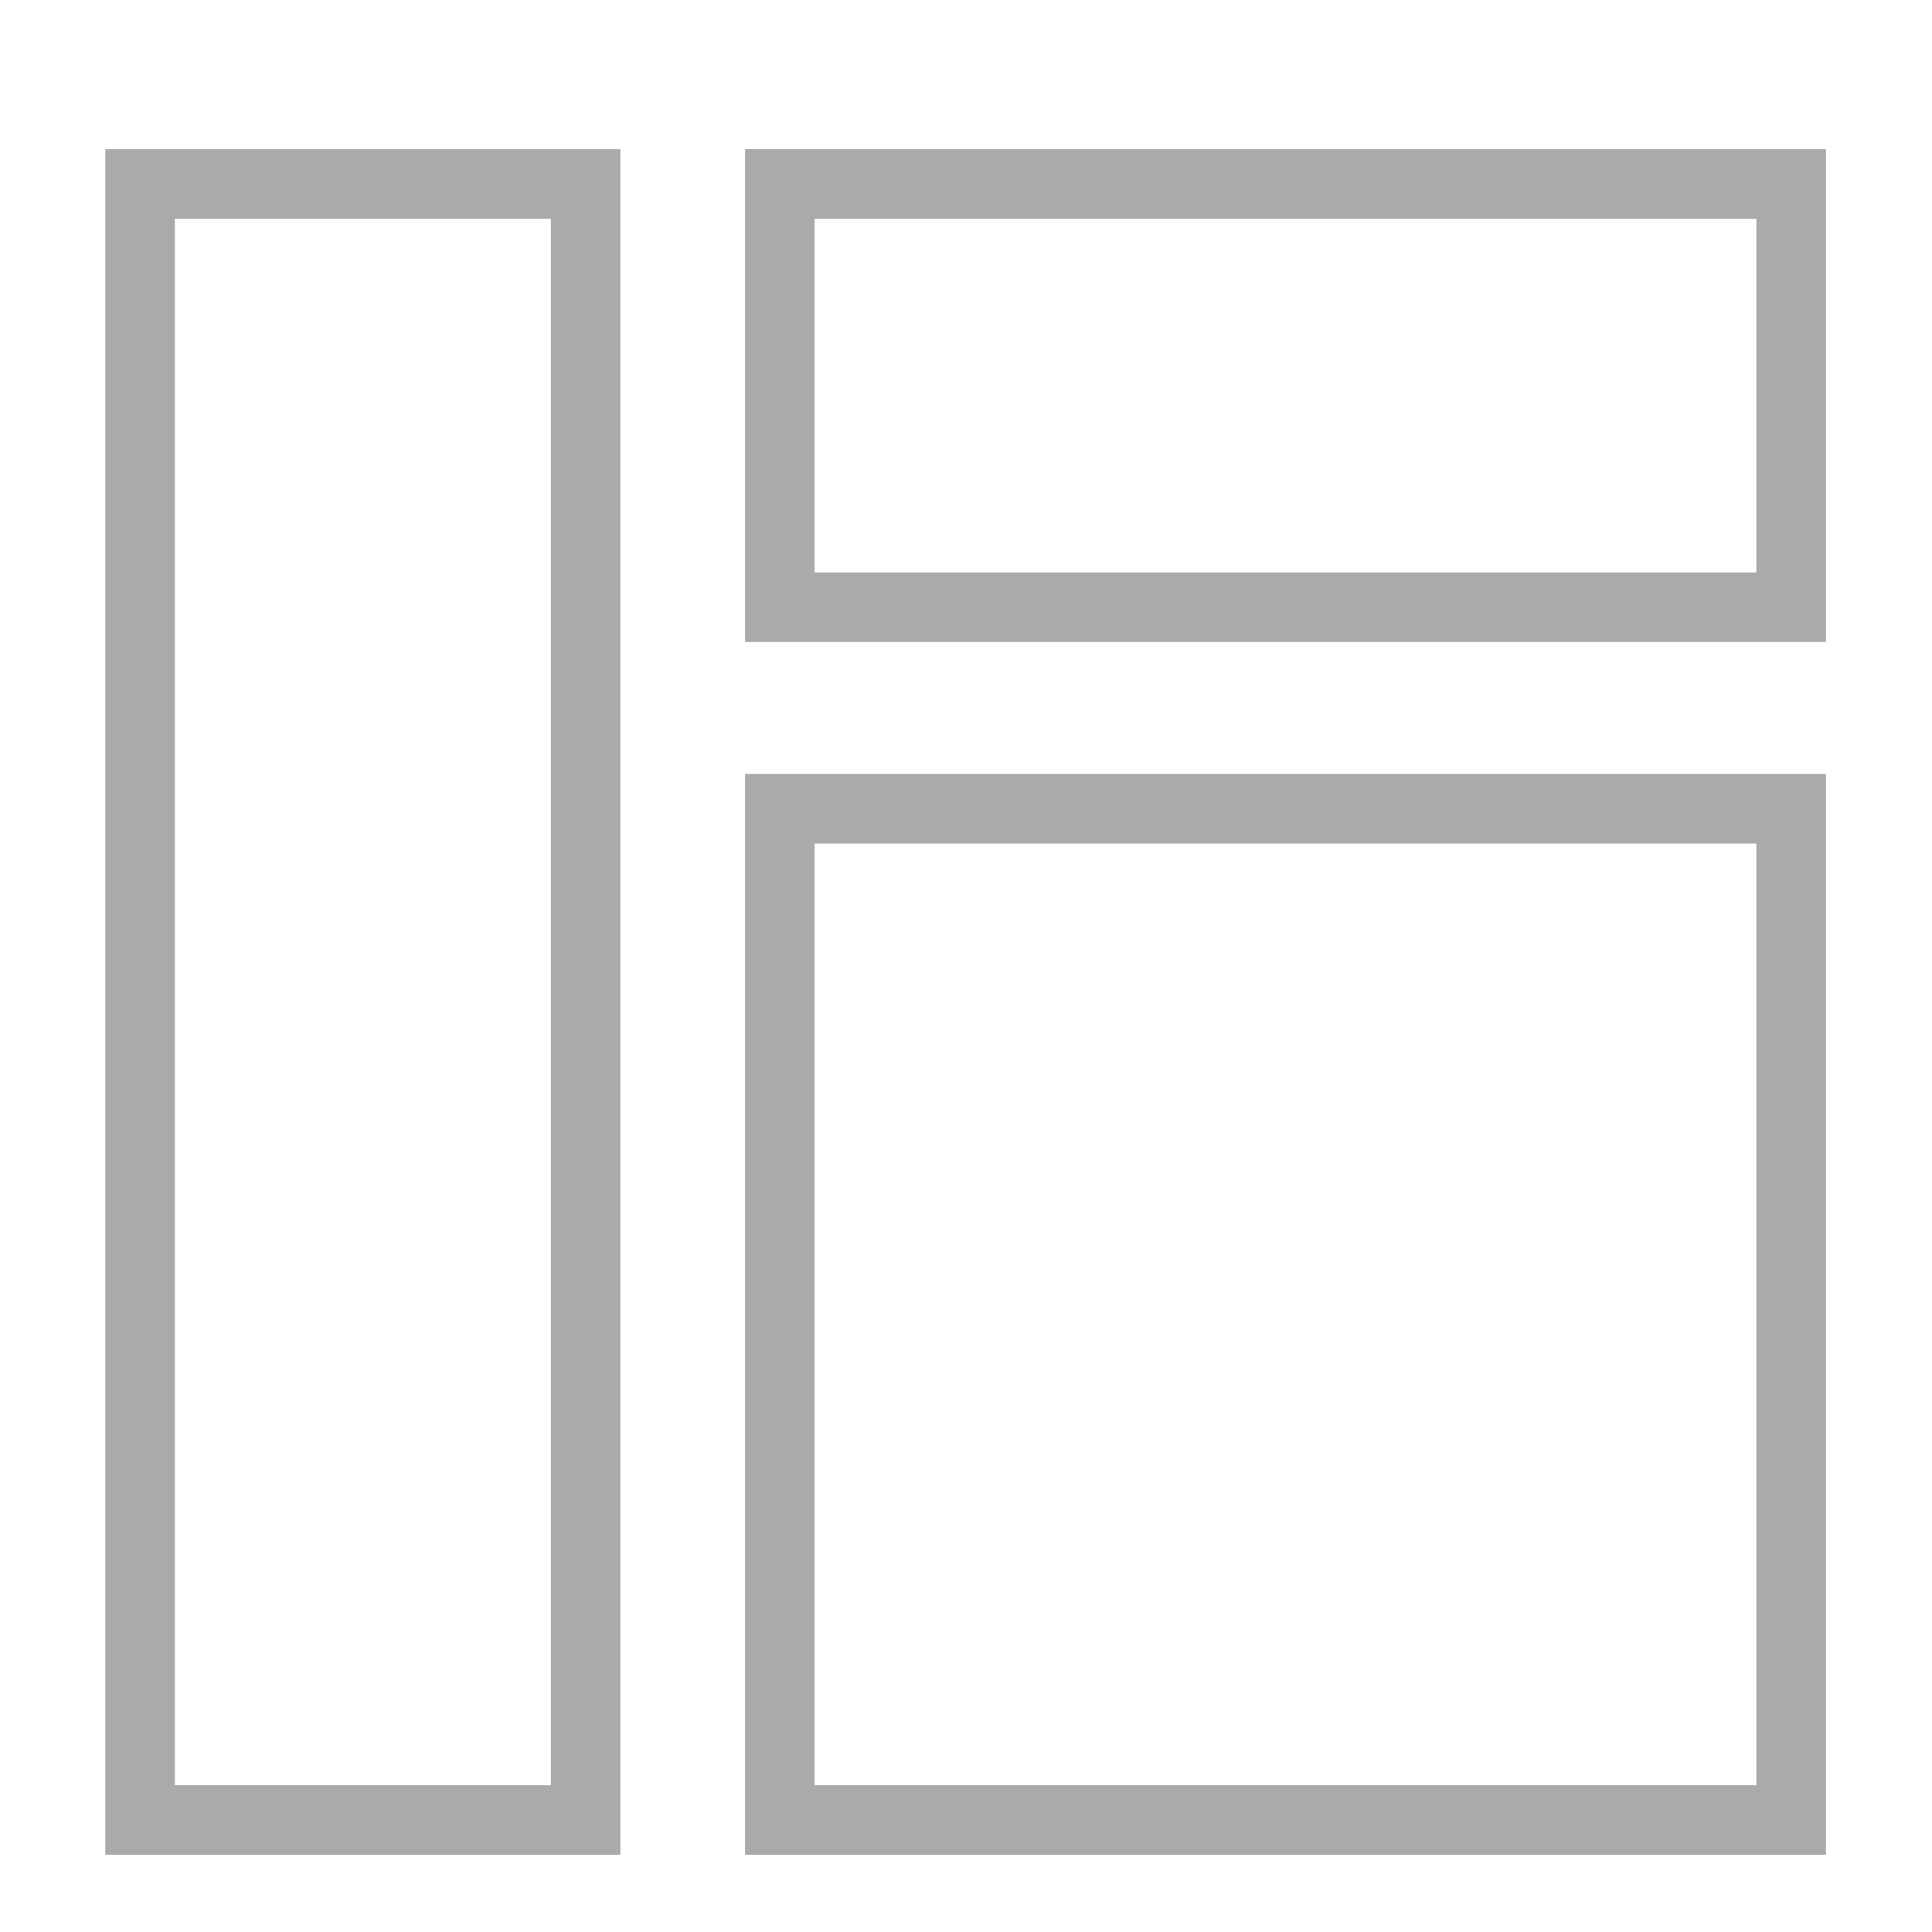 <?xml version="1.0" encoding="utf-8"?>
<svg viewBox="0 0 500 500" xmlns="http://www.w3.org/2000/svg">
  <rect x="36.256" y="47.615" width="115.304" height="423.409" style="fill: none; stroke: rgb(170, 170, 170) ; stroke-width: 18px;"/>
  <rect x="201.83" y="209.3" width="261.724" height="261.724" style="fill: none; stroke: rgb(170, 170, 170) ; stroke-width: 18px;"/>
  <rect x="201.83" y="47.615" width="261.724" height="109.533" style="fill: none; stroke: rgb(170, 170, 170) ; stroke-width: 18px;"/>
</svg>